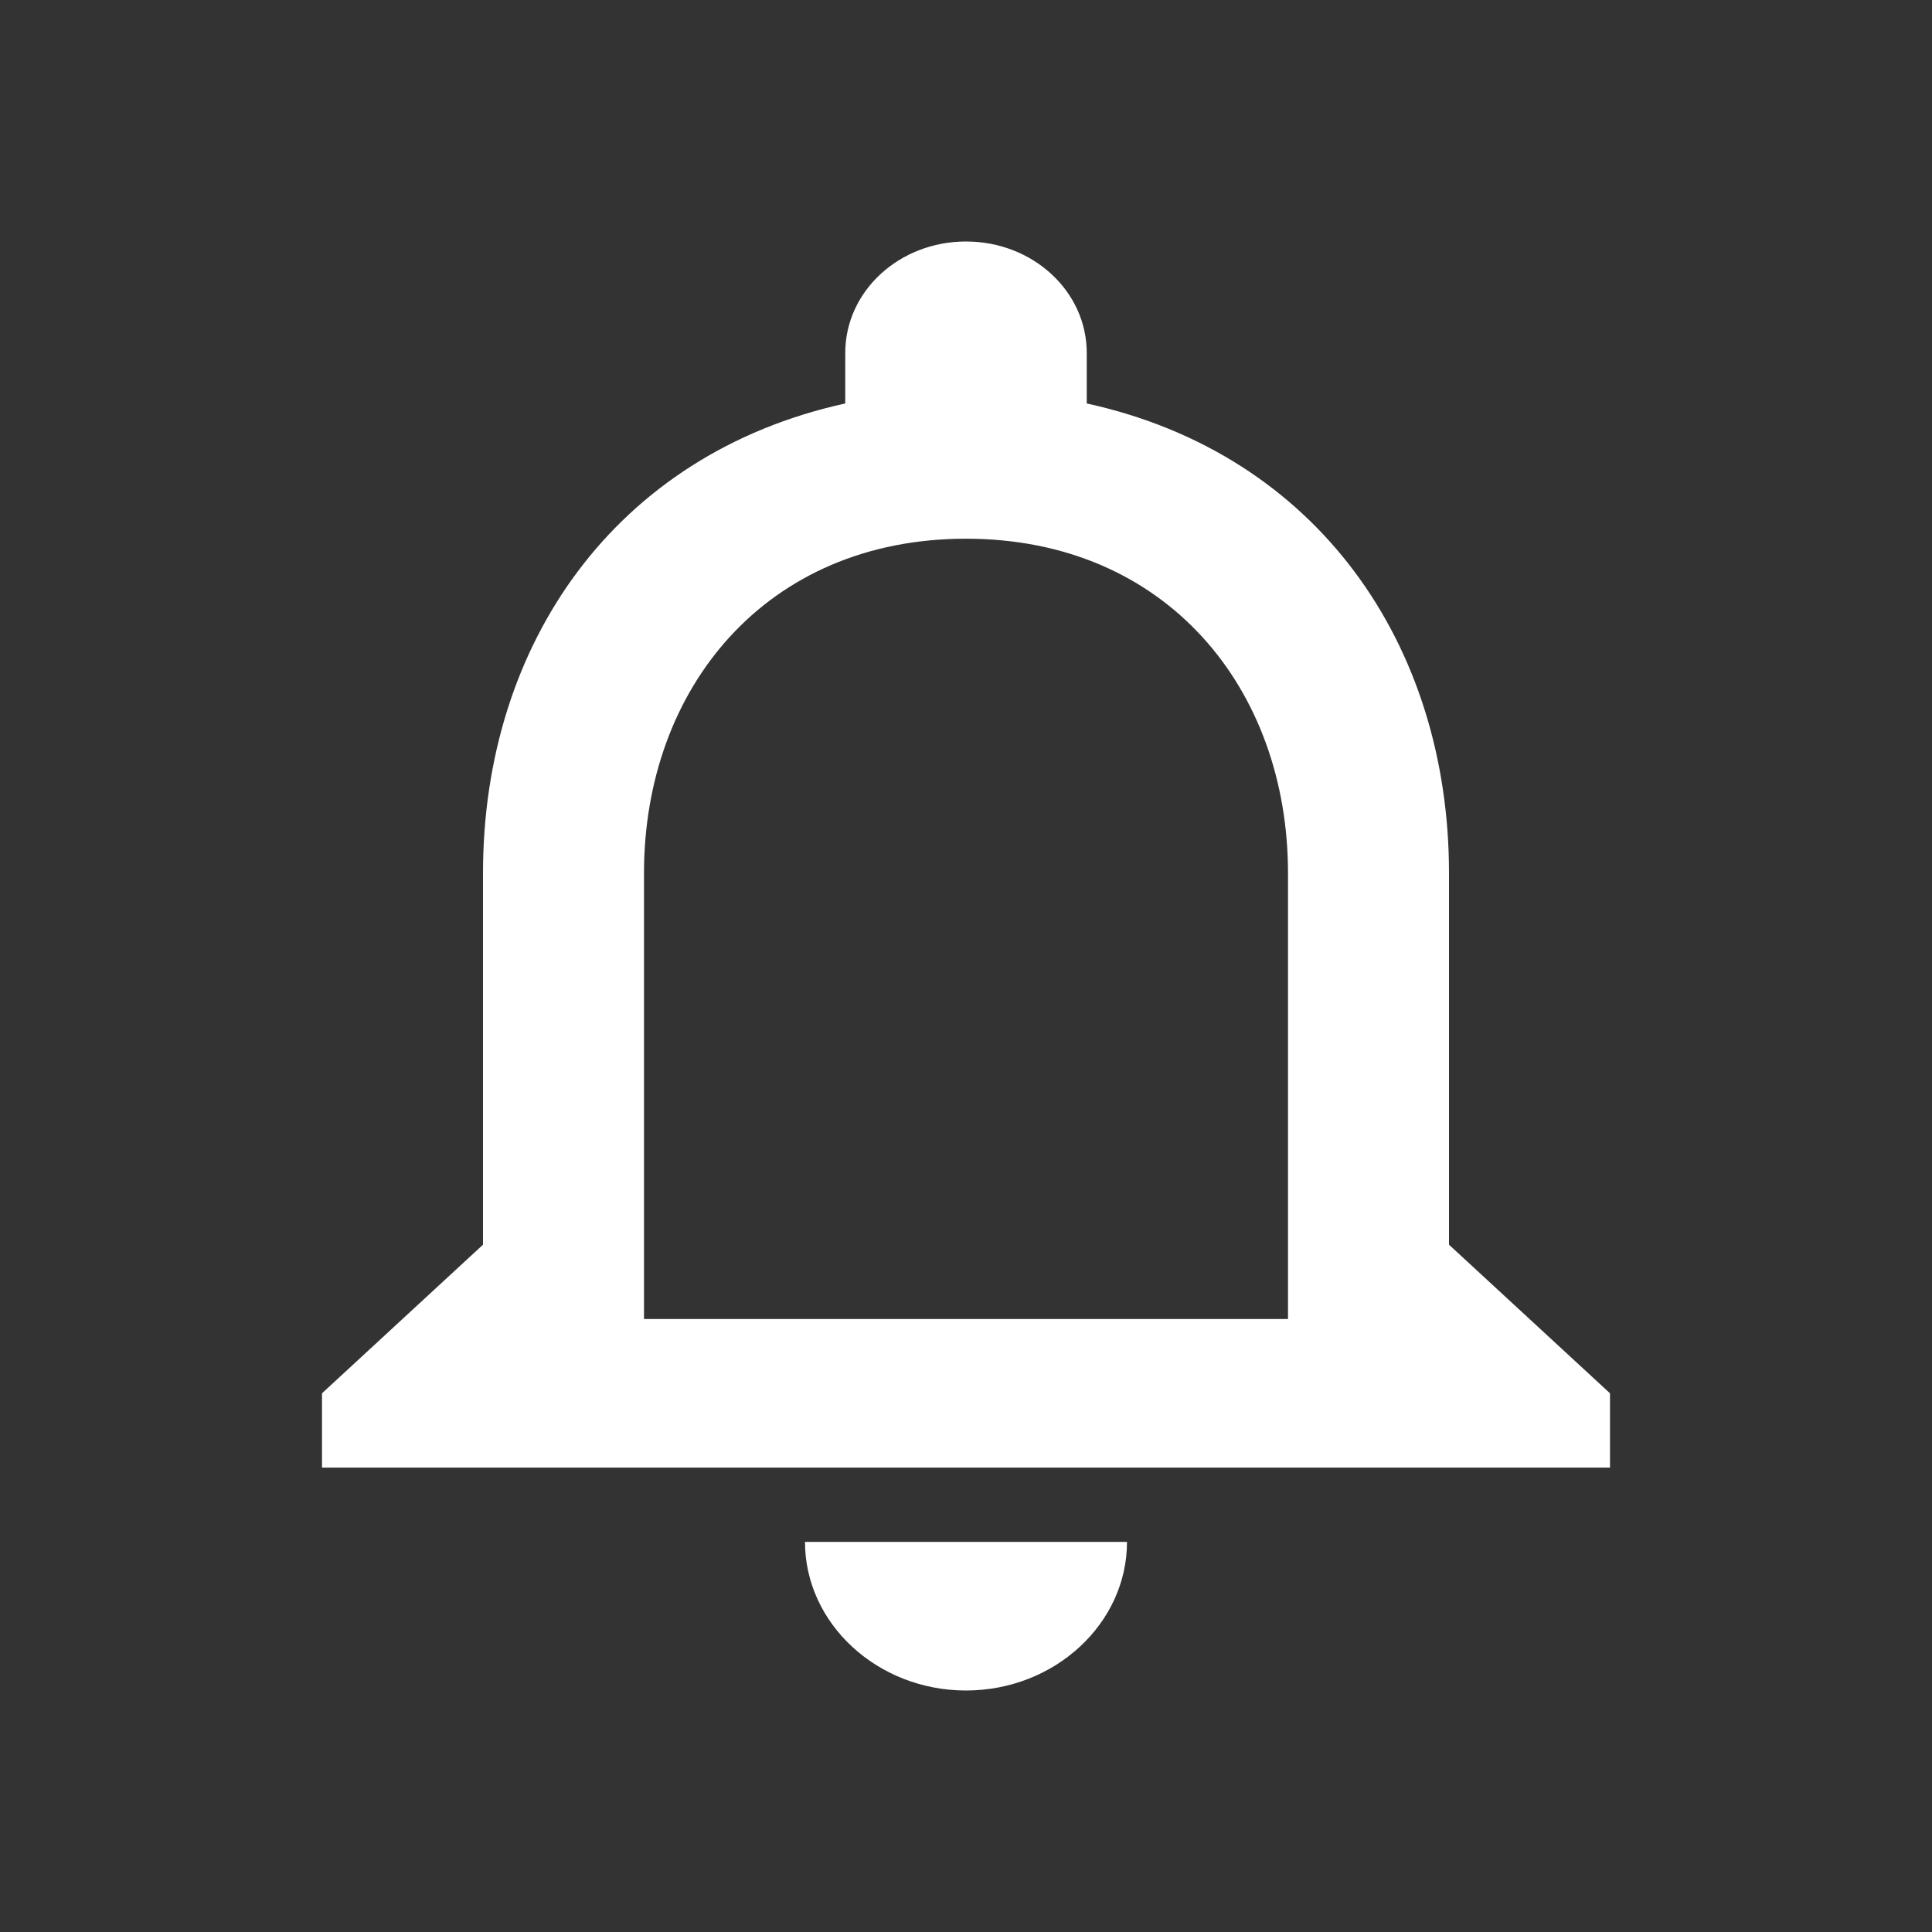 <?xml version="1.0"?>
<svg xmlns="http://www.w3.org/2000/svg" xmlns:xlink="http://www.w3.org/1999/xlink" width="24" height="24" viewBox="0 0 24 24">
    <rect x="0" y="0" width="24" height="24" fill="#333333" stroke="none"/>
    <defs>
        <path id="prefix__a" d="M12 21c1.1 0 2-.83 2-1.846h-4c0 1.015.9 1.846 2 1.846zm6-5.538v-4.616c0-2.834-1.63-5.206-4.5-5.834v-.627C13.5 3.618 12.83 3 12 3s-1.5.618-1.5 1.385v.627C7.64 5.64 6 8.003 6 10.846v4.616l-2 1.846v.923h16v-.923l-2-1.846zm-2 .923H8v-5.539c0-2.29 1.51-4.154 4-4.154s4 1.865 4 4.154v5.539z"/>
    </defs>
    <g fill="none" fill-rule="evenodd">
        <path d="M0 0L24 0 24 24 0 24z"/>
        <use fill="#FFF" xlink:href="#prefix__a"/>
    </g>
</svg>
